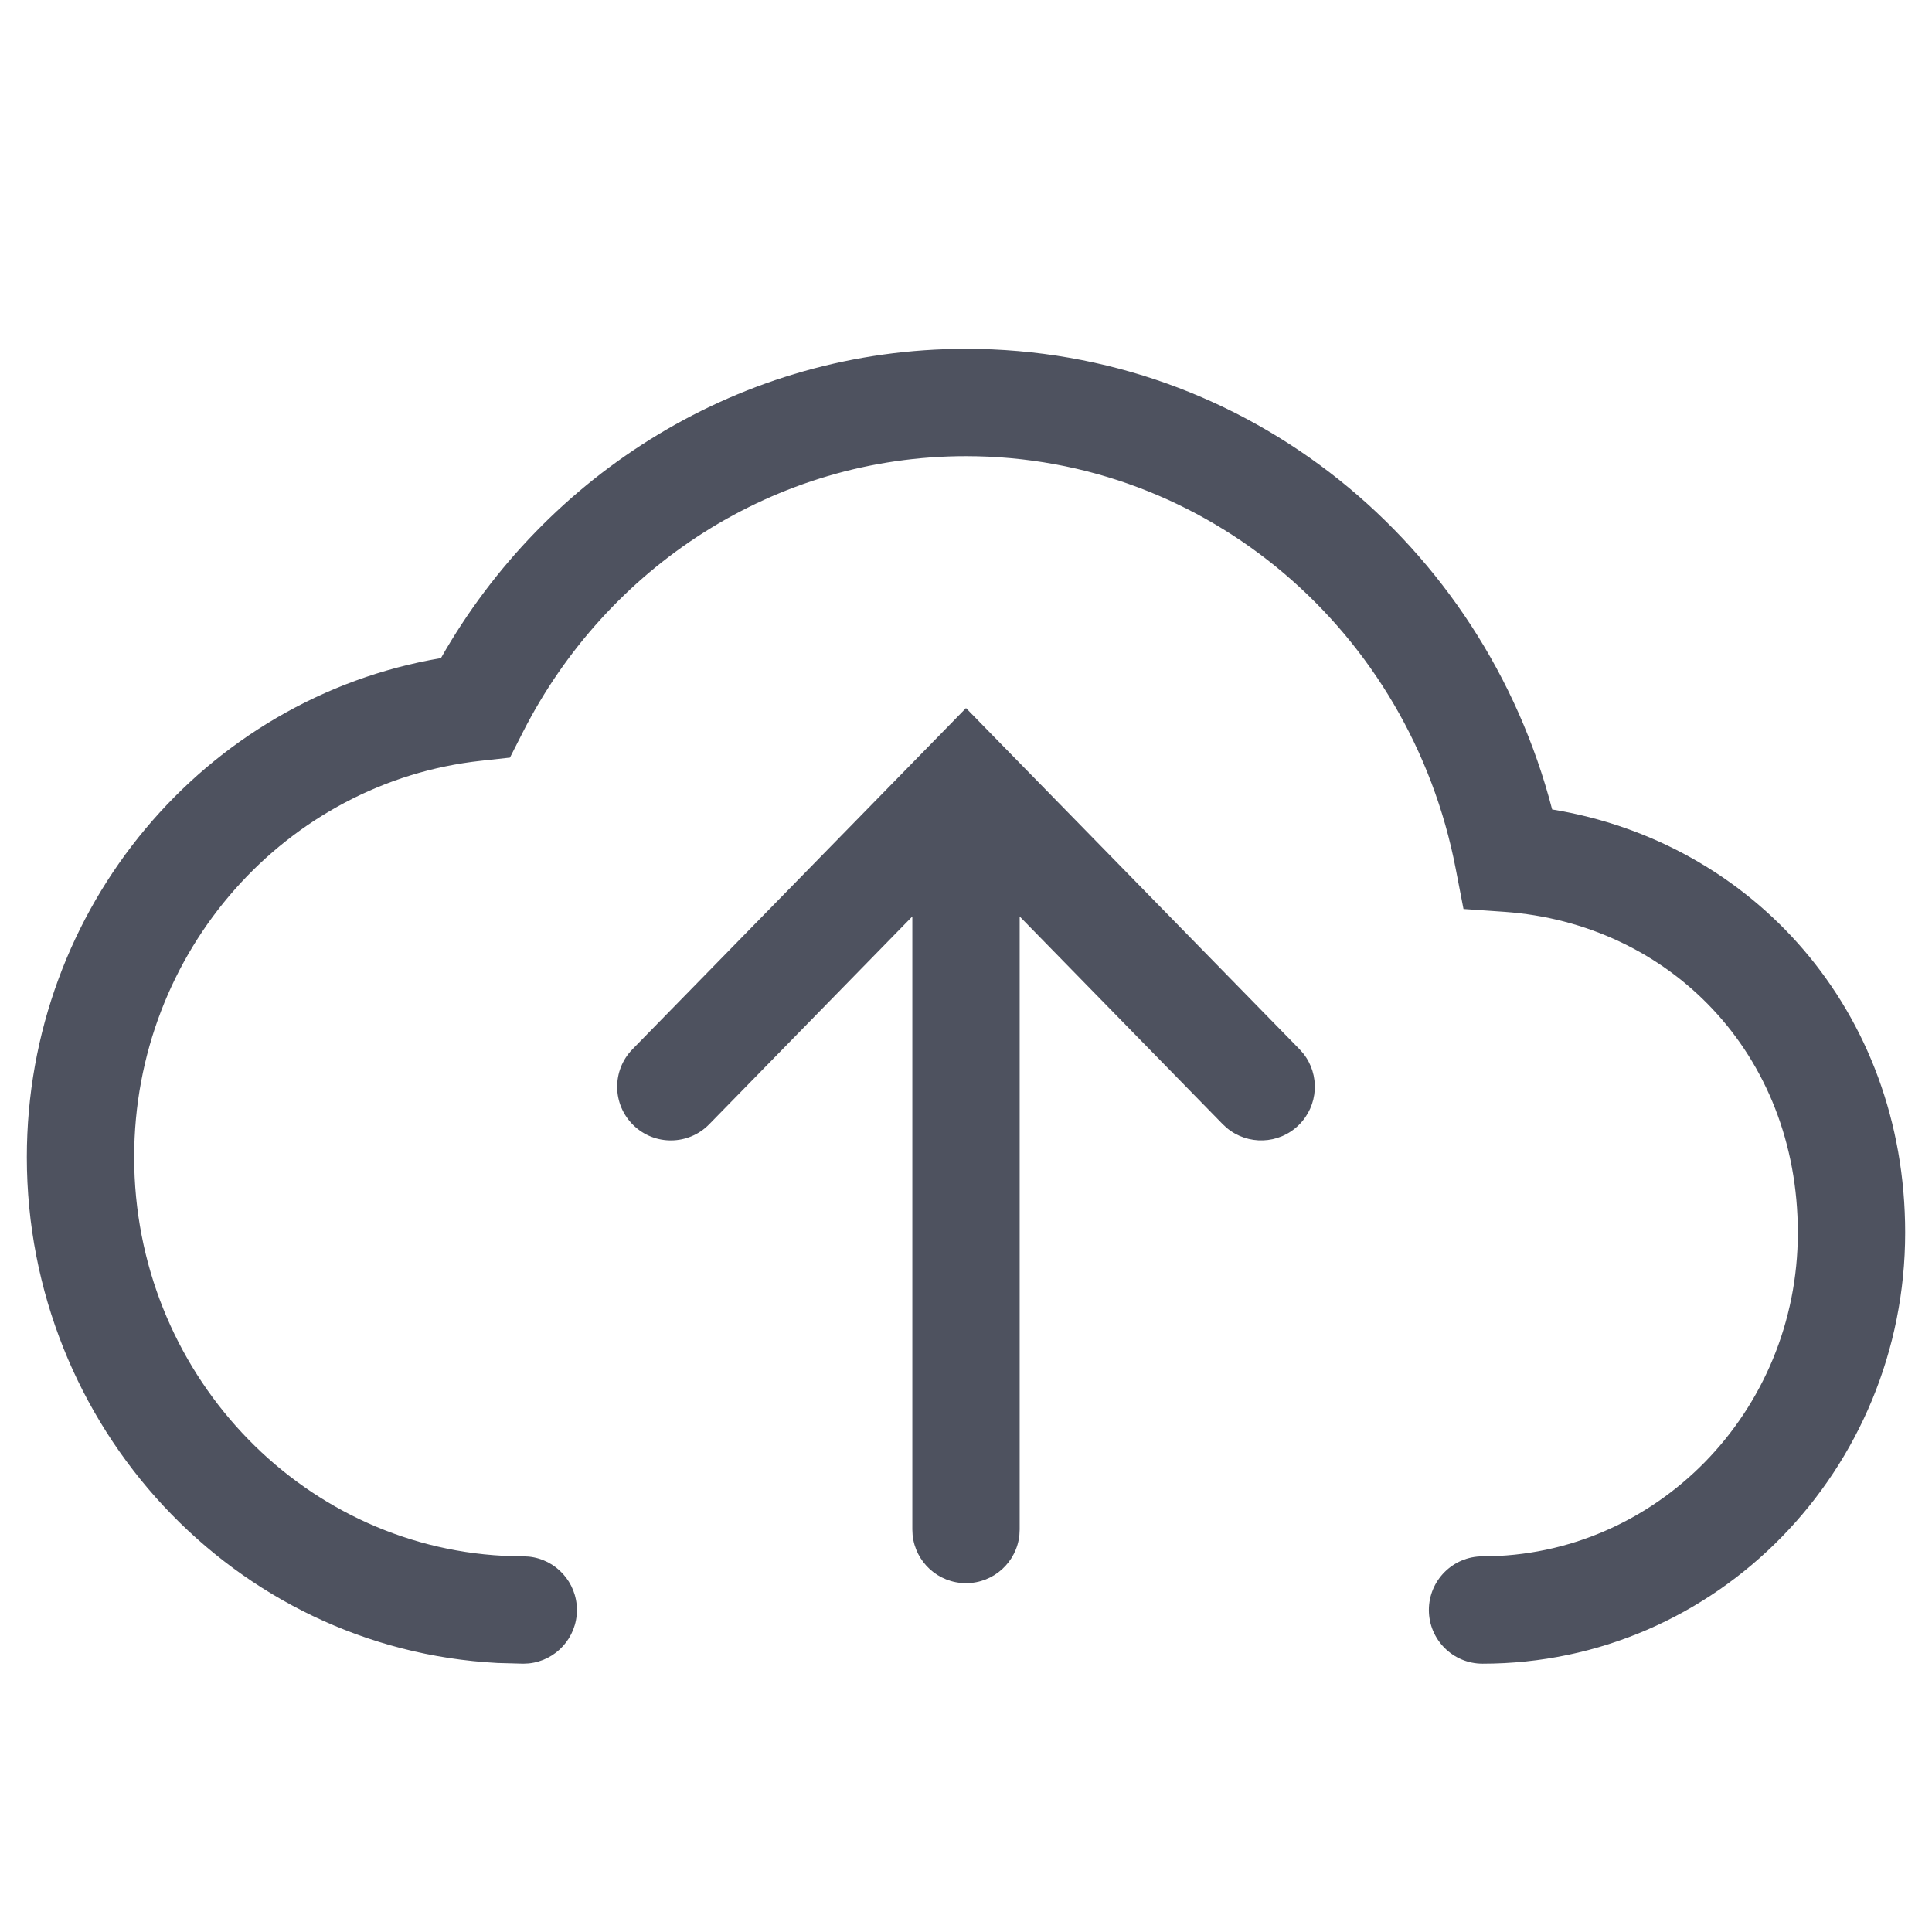 <svg width="36" height="36" viewBox="0 0 36 36" fill="none" xmlns="http://www.w3.org/2000/svg">
<path d="M18 6.5C23.256 6.5 27.643 10.148 28.922 15.083C32.654 15.693 35.5 18.828 35.5 22.969C35.5 27.381 31.993 31 27.625 31C27.073 31 26.625 30.552 26.625 30C26.625 29.448 27.073 29 27.625 29C30.847 29 33.5 26.319 33.5 22.969C33.5 19.619 31.093 17.208 28.035 16.991L27.27 16.938L27.124 16.183C26.275 11.777 22.501 8.5 18 8.5C14.426 8.5 11.306 10.573 9.747 13.635L9.502 14.117L8.964 14.176C5.346 14.569 2.5 17.714 2.5 21.562C2.5 25.557 5.571 28.792 9.379 28.99L9.75 29L9.853 29.005C10.357 29.056 10.75 29.482 10.75 30C10.75 30.518 10.357 30.944 9.853 30.995L9.75 31L9.272 30.987C4.372 30.733 0.5 26.586 0.5 21.562C0.5 16.907 3.818 13.006 8.216 12.263C10.167 8.827 13.813 6.5 18 6.5ZM18.715 13.926L24.215 19.551L24.283 19.628C24.599 20.024 24.569 20.603 24.199 20.965C23.829 21.327 23.25 21.343 22.86 21.018L22.785 20.949L19 17.077V28.5L18.995 28.602C18.944 29.107 18.518 29.5 18 29.5C17.482 29.5 17.056 29.107 17.005 28.602L17 28.5V17.077L13.215 20.949C12.829 21.344 12.196 21.351 11.801 20.965C11.406 20.579 11.399 19.946 11.785 19.551L17.285 13.926L18 13.194L18.715 13.926Z" fill="#4E525F"/>
</svg>

